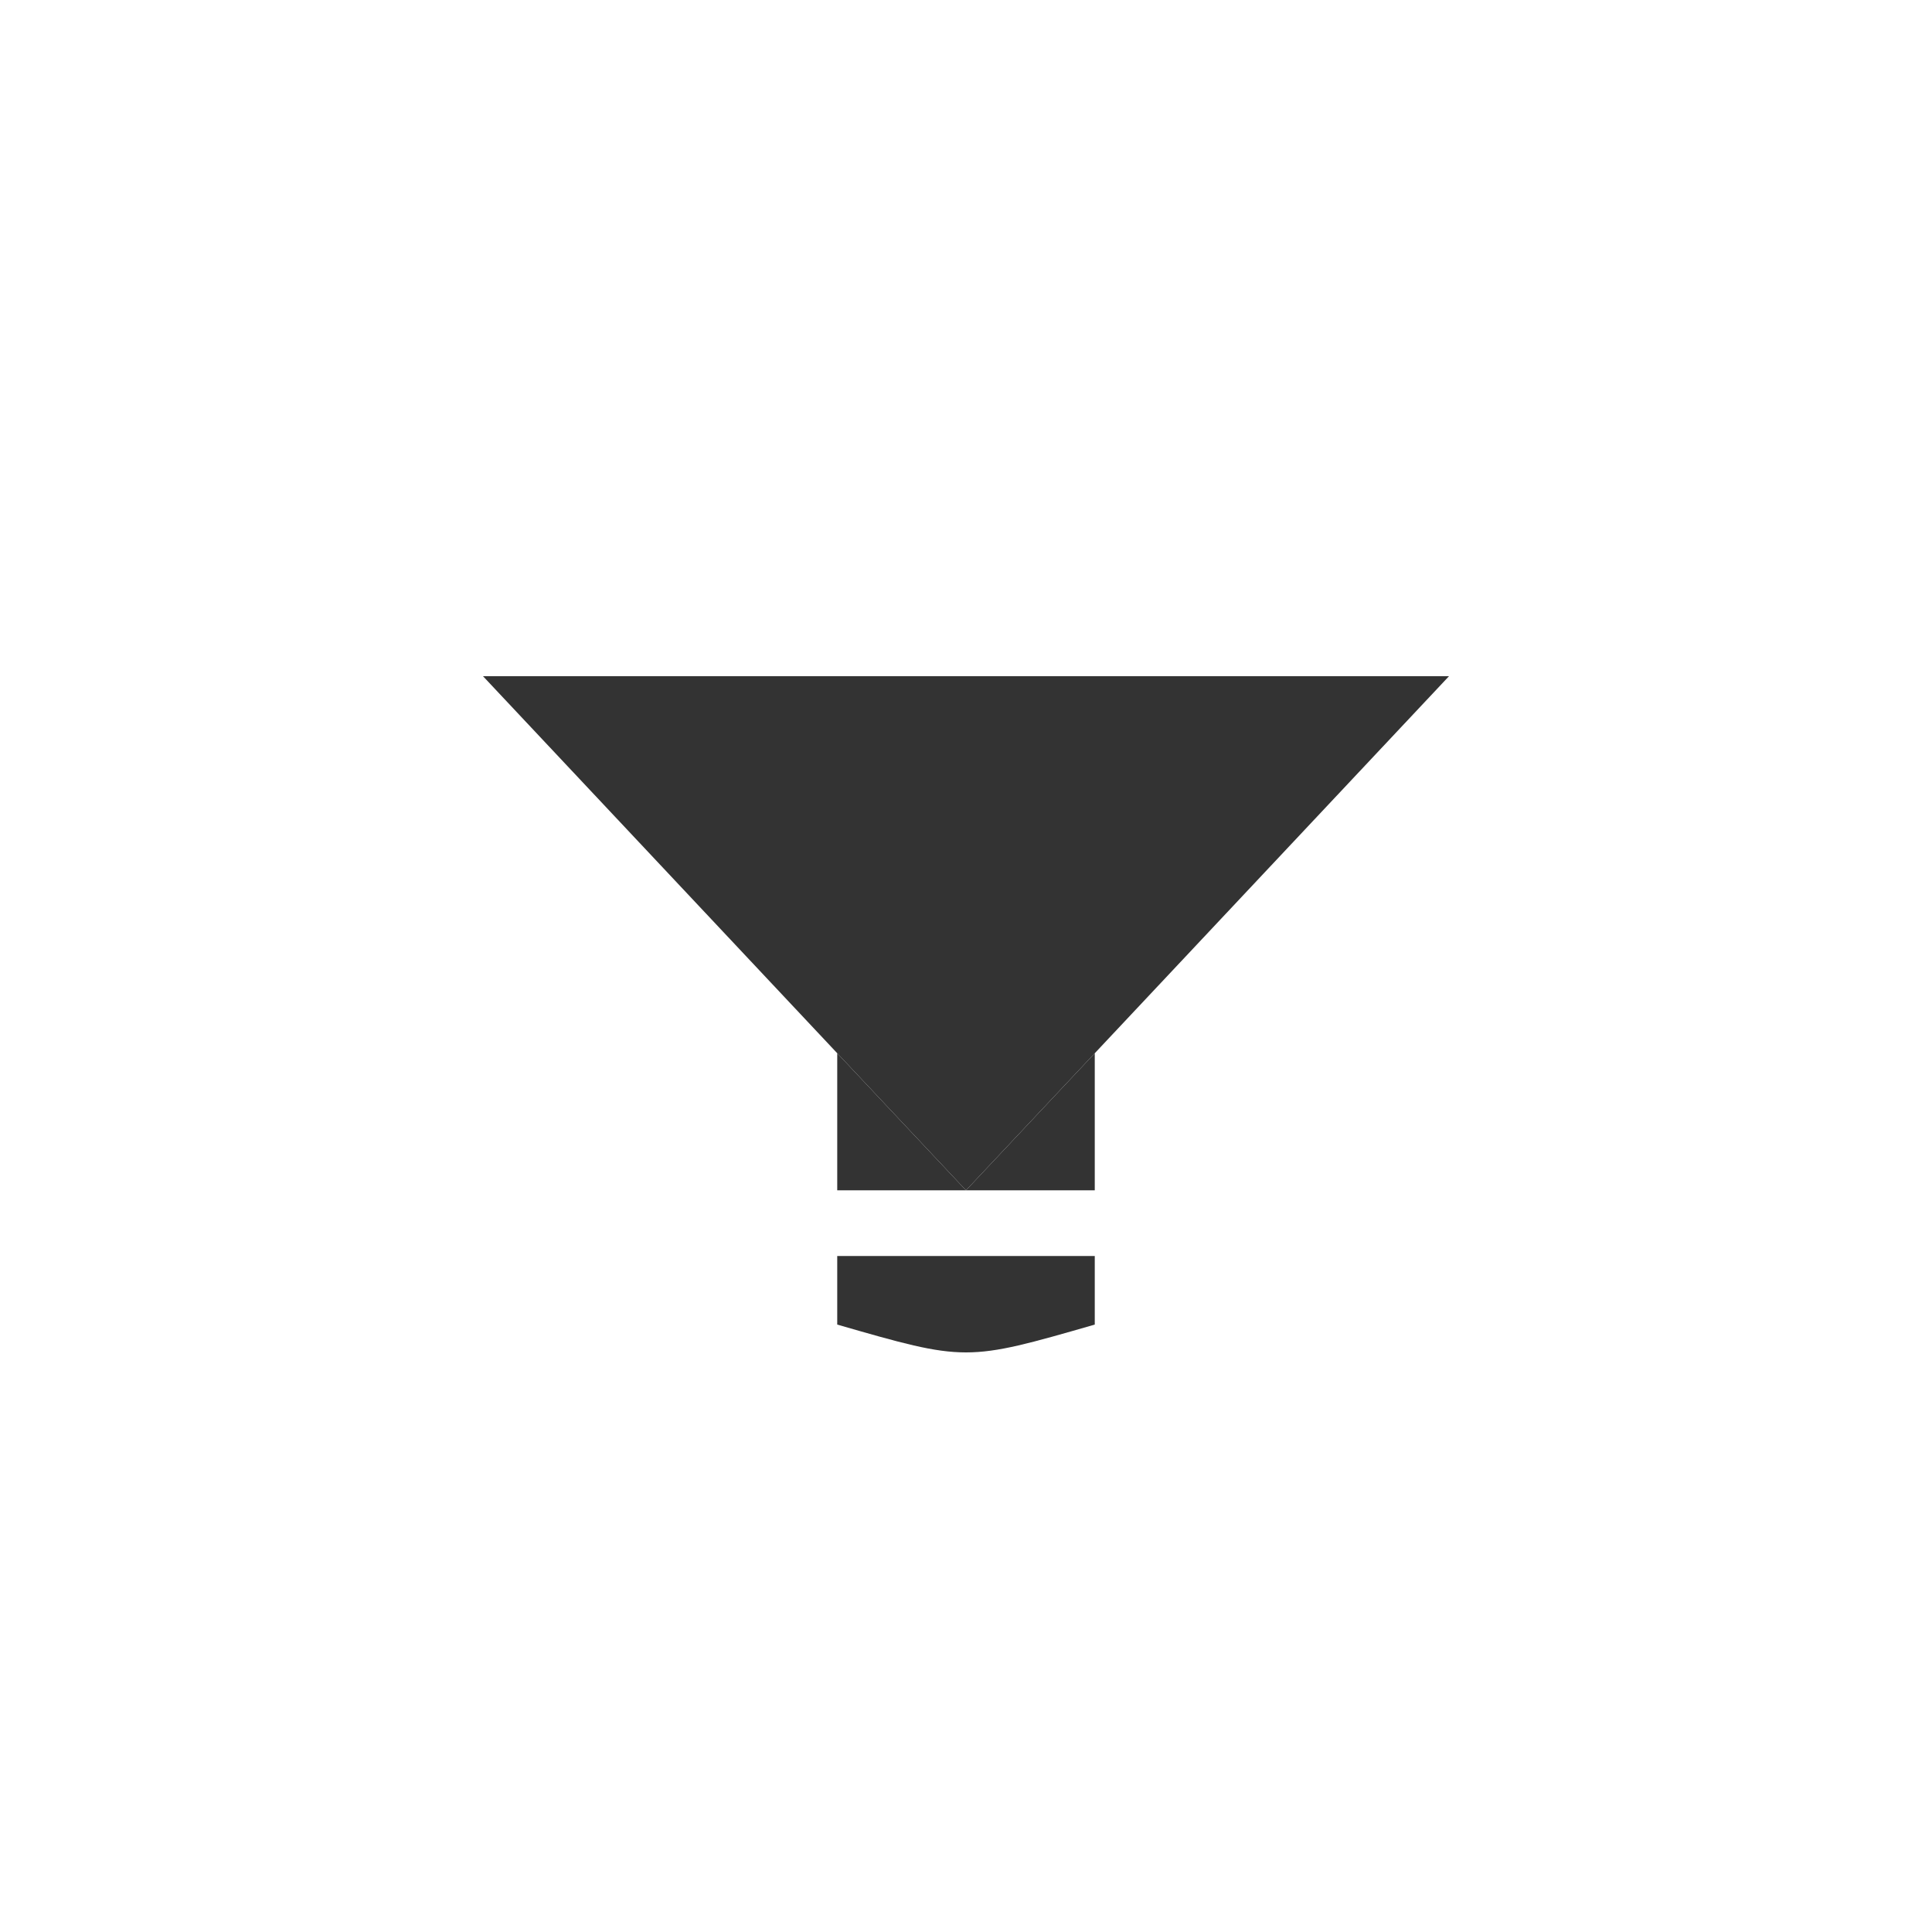 <svg width="20" height="20" viewBox="0 0 20 20" fill="none" xmlns="http://www.w3.org/2000/svg">
<path d="M10 12.322L8.667 10.903L5 7L15 7L11.333 10.903L10 12.322Z" fill="#333333"/>
<path d="M10 12.322L8.667 10.903L8.667 11.612V12.322L10 12.322Z" fill="#333333"/>
<path d="M11.333 10.903L10 12.322H11.333L11.333 10.903Z" fill="#333333"/>
<path d="M8.667 13.002L11.333 13.002V13.712C10 14.096 10 14.096 8.667 13.712V13.002Z" fill="#333333"/>
</svg>

